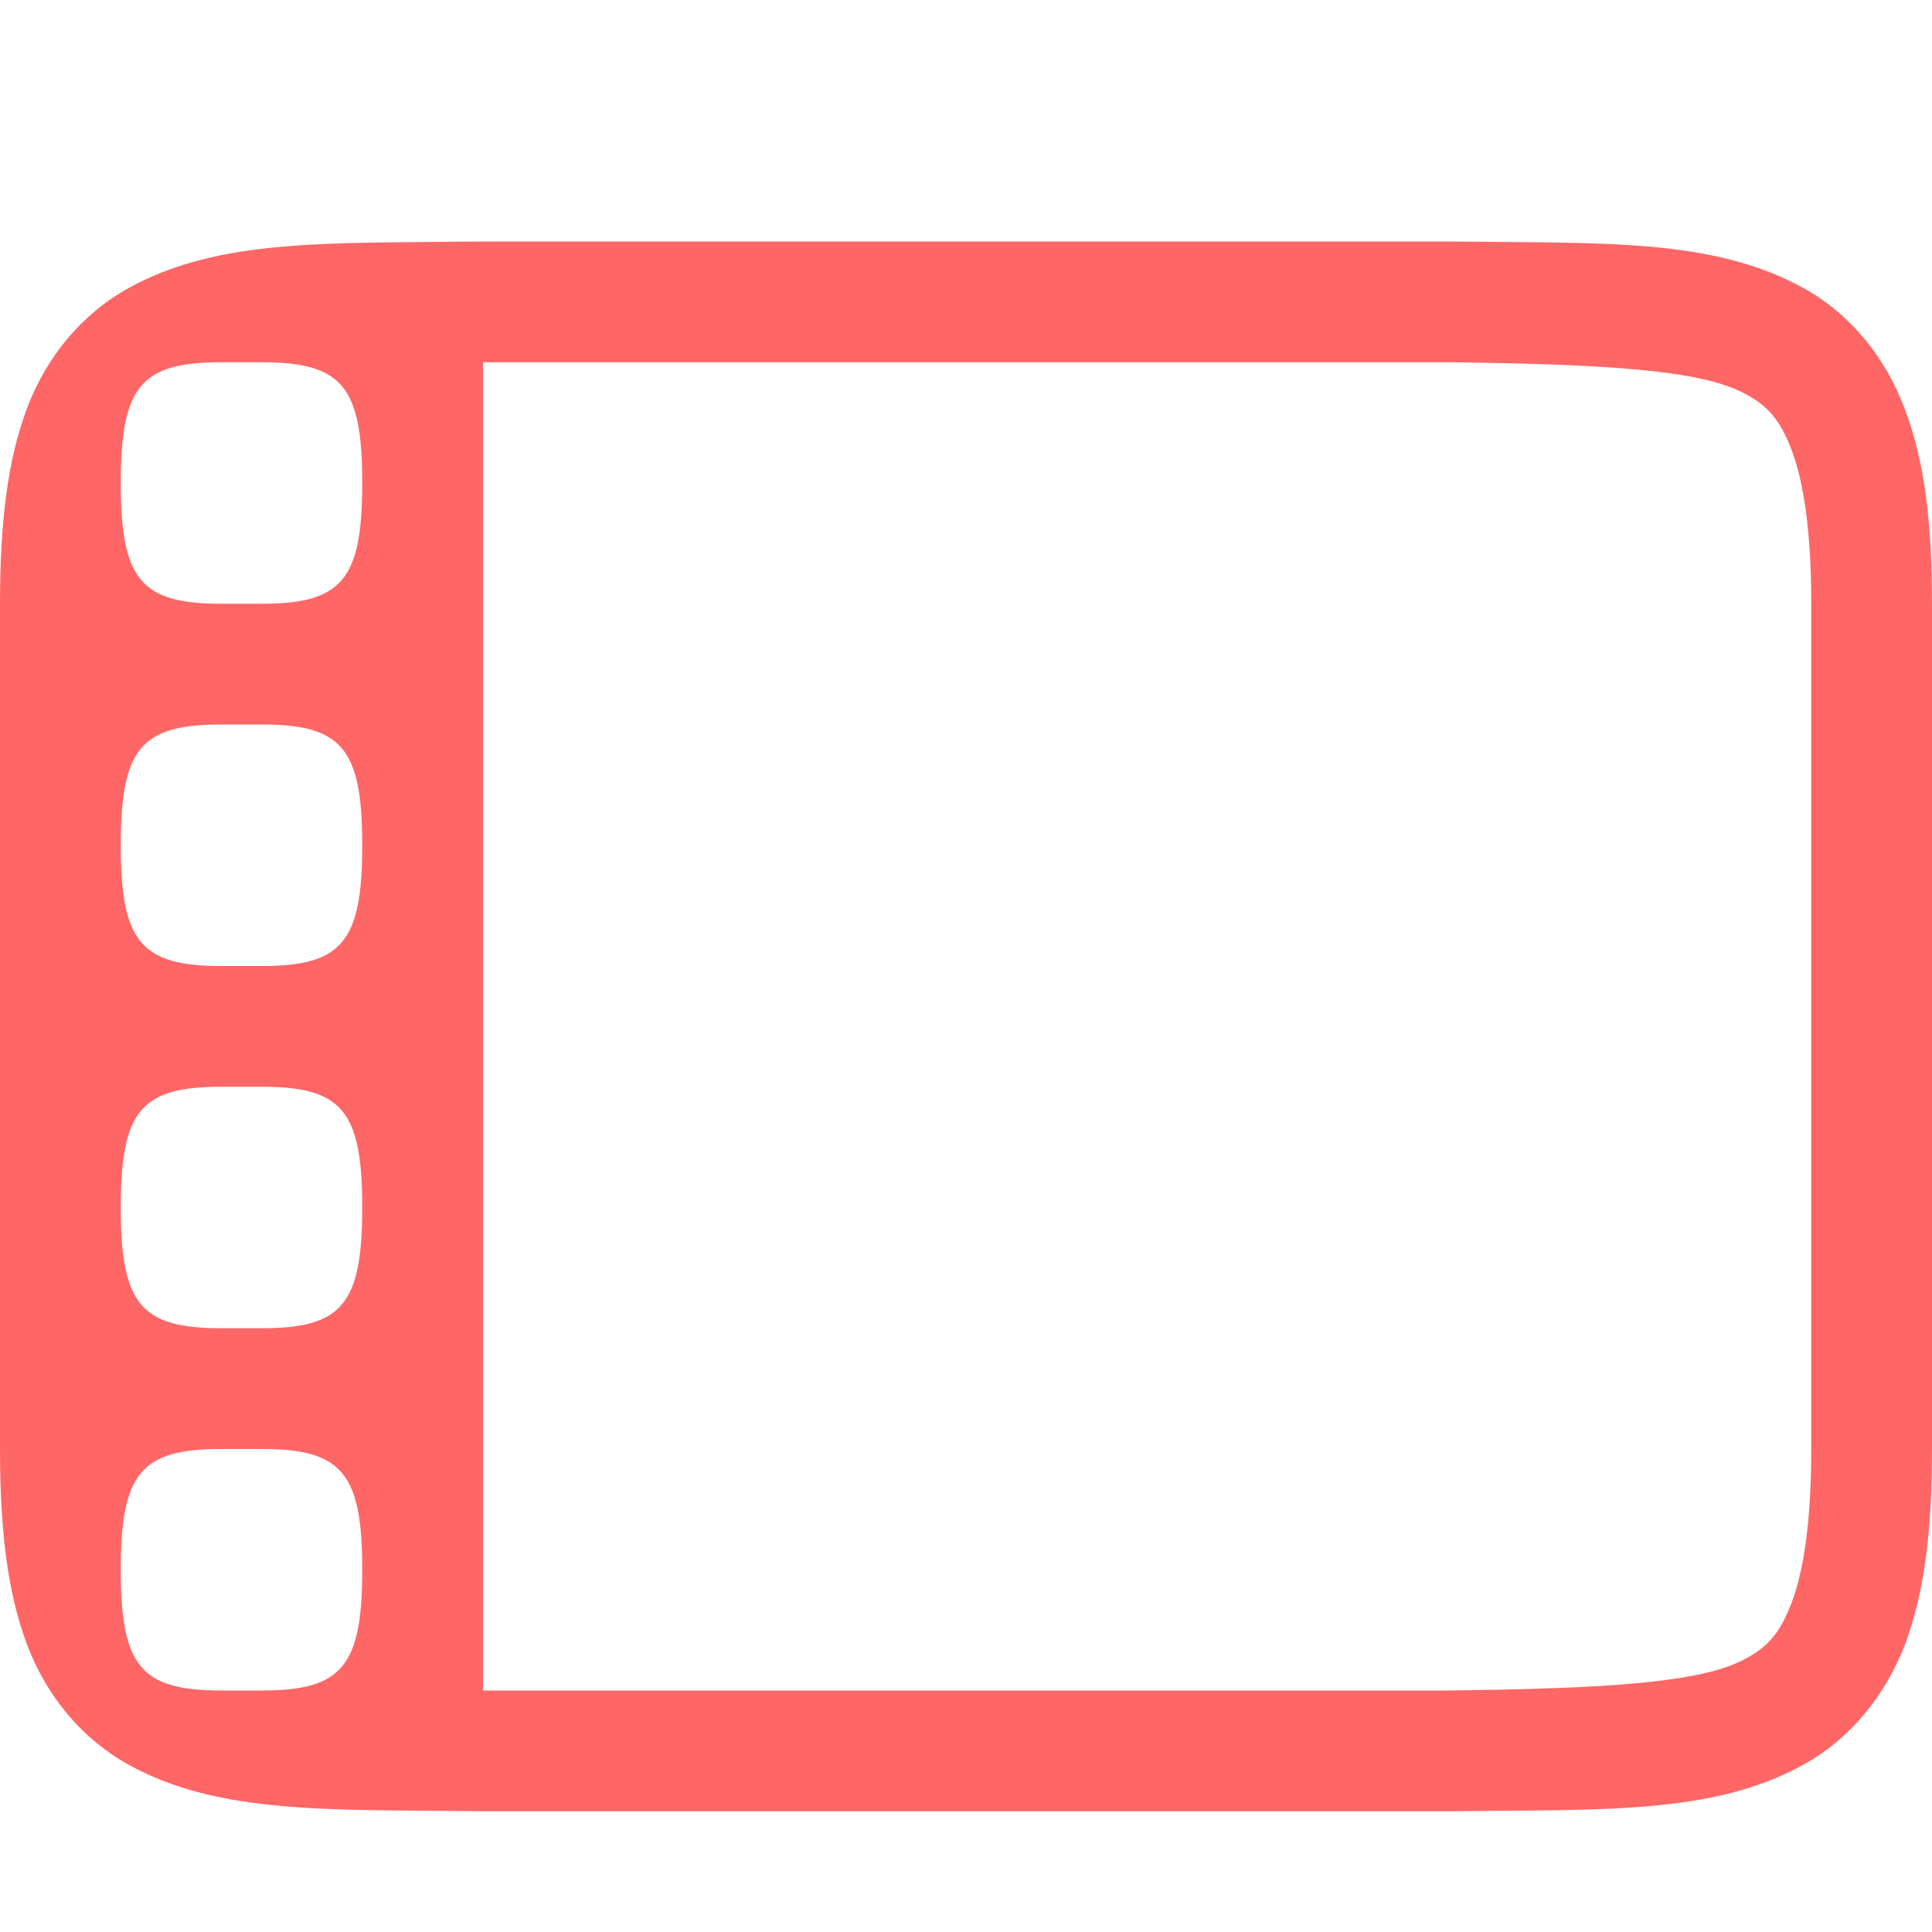 
<svg xmlns="http://www.w3.org/2000/svg" xmlns:xlink="http://www.w3.org/1999/xlink" width="16px" height="16px" viewBox="0 0 16 16" version="1.1">
<g id="surface1">
<path style=" stroke:none;fill-rule:nonzero;fill:#ff6666;fill-opacity:1;" d="M 3.992 2 C 2.734 2.016 1.816 1.969 1.062 2.387 C 0.688 2.594 0.387 2.945 0.223 3.383 C 0.059 3.82 0 4.344 0 5 L 0 12 C 0 12.656 0.059 13.18 0.223 13.617 C 0.387 14.055 0.688 14.406 1.062 14.613 C 1.816 15.031 2.734 14.984 3.992 15 L 12.008 15 C 13.266 14.984 14.184 15.031 14.938 14.613 C 15.312 14.406 15.609 14.055 15.777 13.617 C 15.941 13.18 16 12.656 16 12 L 16 5 C 16 4.344 15.941 3.82 15.773 3.383 C 15.609 2.945 15.312 2.594 14.938 2.387 C 14.184 1.969 13.266 2.016 12.008 2 Z M 4 3 L 12 3 C 13.258 3.016 14.086 3.059 14.453 3.262 C 14.637 3.359 14.742 3.473 14.84 3.734 C 14.938 3.996 15 4.406 15 5 L 15 12 C 15 12.594 14.938 13.004 14.84 13.266 C 14.742 13.527 14.637 13.641 14.453 13.738 C 14.086 13.941 13.258 13.984 12 14 L 4 14 Z M 1.832 3 L 2.168 3 C 2.832 3 3 3.199 3 4 C 3 4.801 2.832 5 2.168 5 L 1.832 5 C 1.168 5 1 4.801 1 4 C 1 3.199 1.168 3 1.832 3 Z M 1.832 6 L 2.168 6 C 2.832 6 3 6.199 3 7 C 3 7.801 2.832 8 2.168 8 L 1.832 8 C 1.168 8 1 7.801 1 7 C 1 6.199 1.168 6 1.832 6 Z M 1.832 9 L 2.168 9 C 2.832 9 3 9.199 3 10 C 3 10.801 2.832 11 2.168 11 L 1.832 11 C 1.168 11 1 10.801 1 10 C 1 9.199 1.168 9 1.832 9 Z M 1.832 12 L 2.168 12 C 2.832 12 3 12.199 3 13 C 3 13.801 2.832 14 2.168 14 L 1.832 14 C 1.168 14 1 13.801 1 13 C 1 12.199 1.168 12 1.832 12 Z M 1.832 12 "/>
</g>
</svg>

